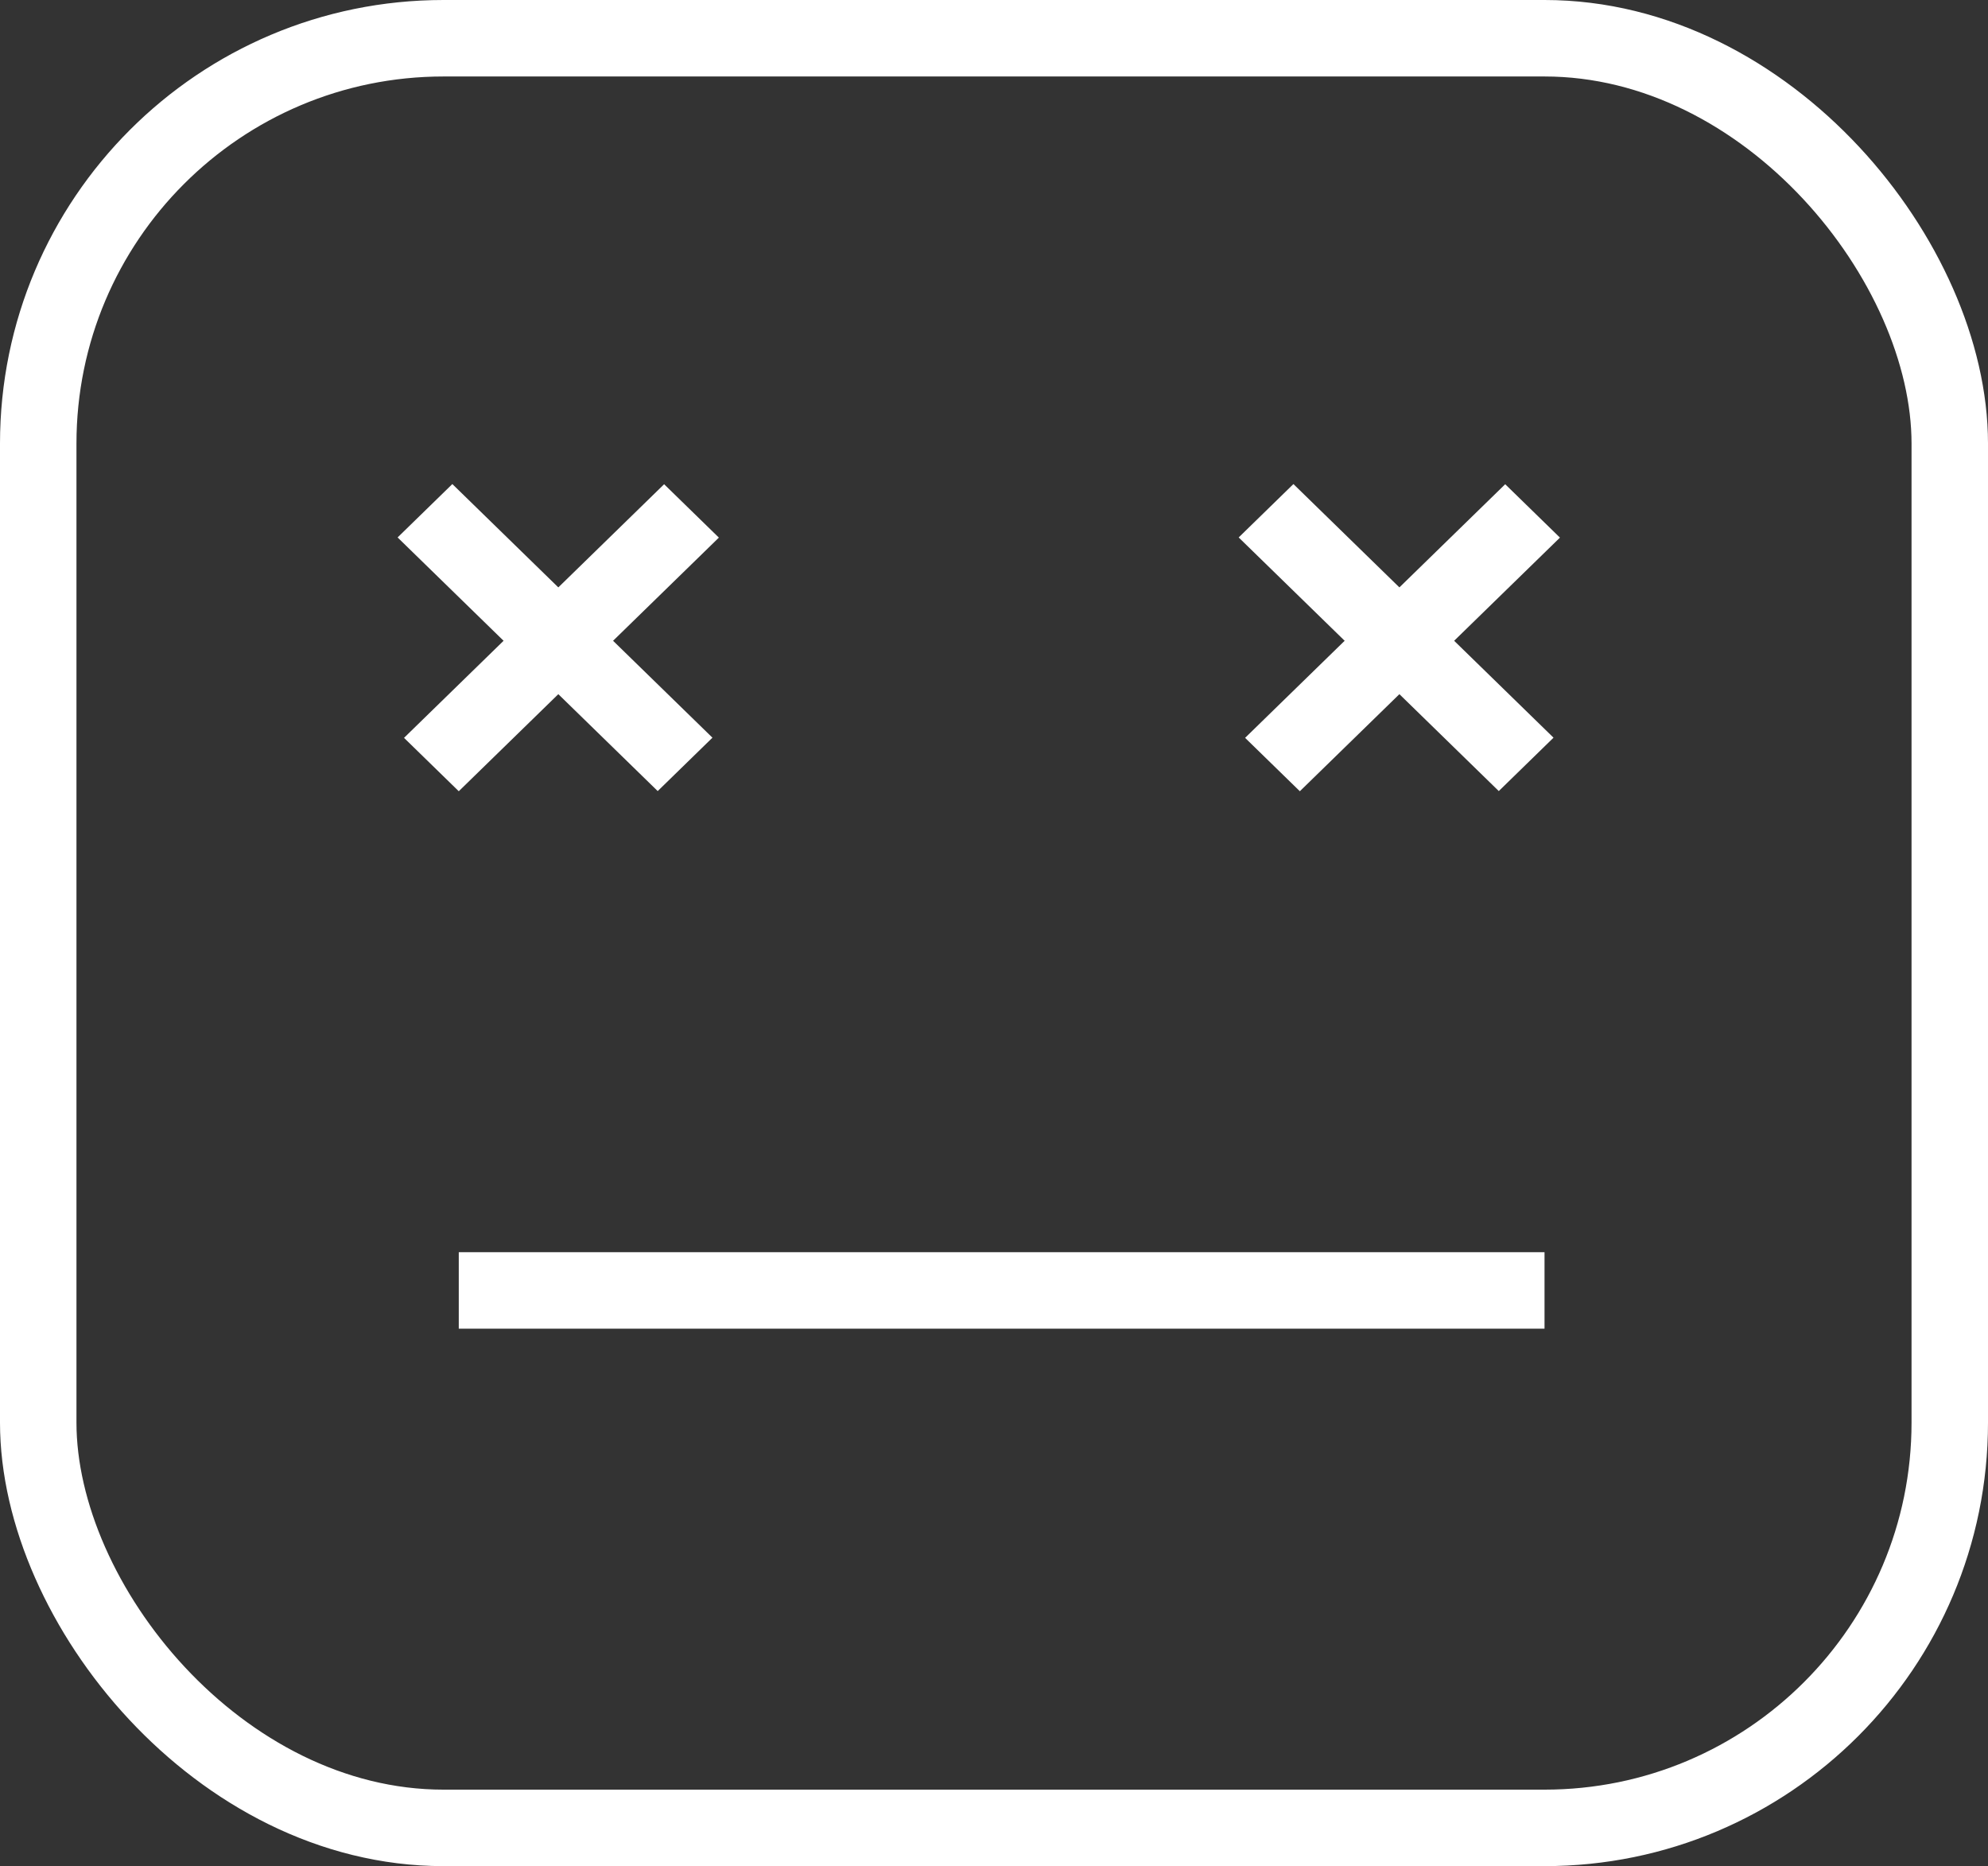 <svg width="130" height="122" viewBox="0 0 130 122" fill="none" xmlns="http://www.w3.org/2000/svg">
<rect x="0" y="0" width="130" height="122" fill="#333333" stroke="none"/>
<rect x="2.5" y="2.5" width="125" height="117" rx="26.5" stroke="white" stroke-width="5"/>
<line y1="-2.5" x2="23.755" y2="-2.5" transform="matrix(0.716 0.698 -0.716 0.698 26 35.136)" stroke="white" stroke-width="5"/>
<line y1="-2.5" x2="23.755" y2="-2.5" transform="matrix(0.716 -0.698 0.716 0.698 30 51.728)" stroke="white" stroke-width="5"/>
<line y1="-2.5" x2="23.755" y2="-2.5" transform="matrix(0.716 0.698 -0.716 0.698 81 35.136)" stroke="white" stroke-width="5"/>
<line y1="-2.5" x2="23.755" y2="-2.5" transform="matrix(0.716 -0.698 0.716 0.698 85 51.728)" stroke="white" stroke-width="5"/>
<line x1="30" y1="84.364" x2="101" y2="84.364" stroke="white" stroke-width="5"/>
</svg>
